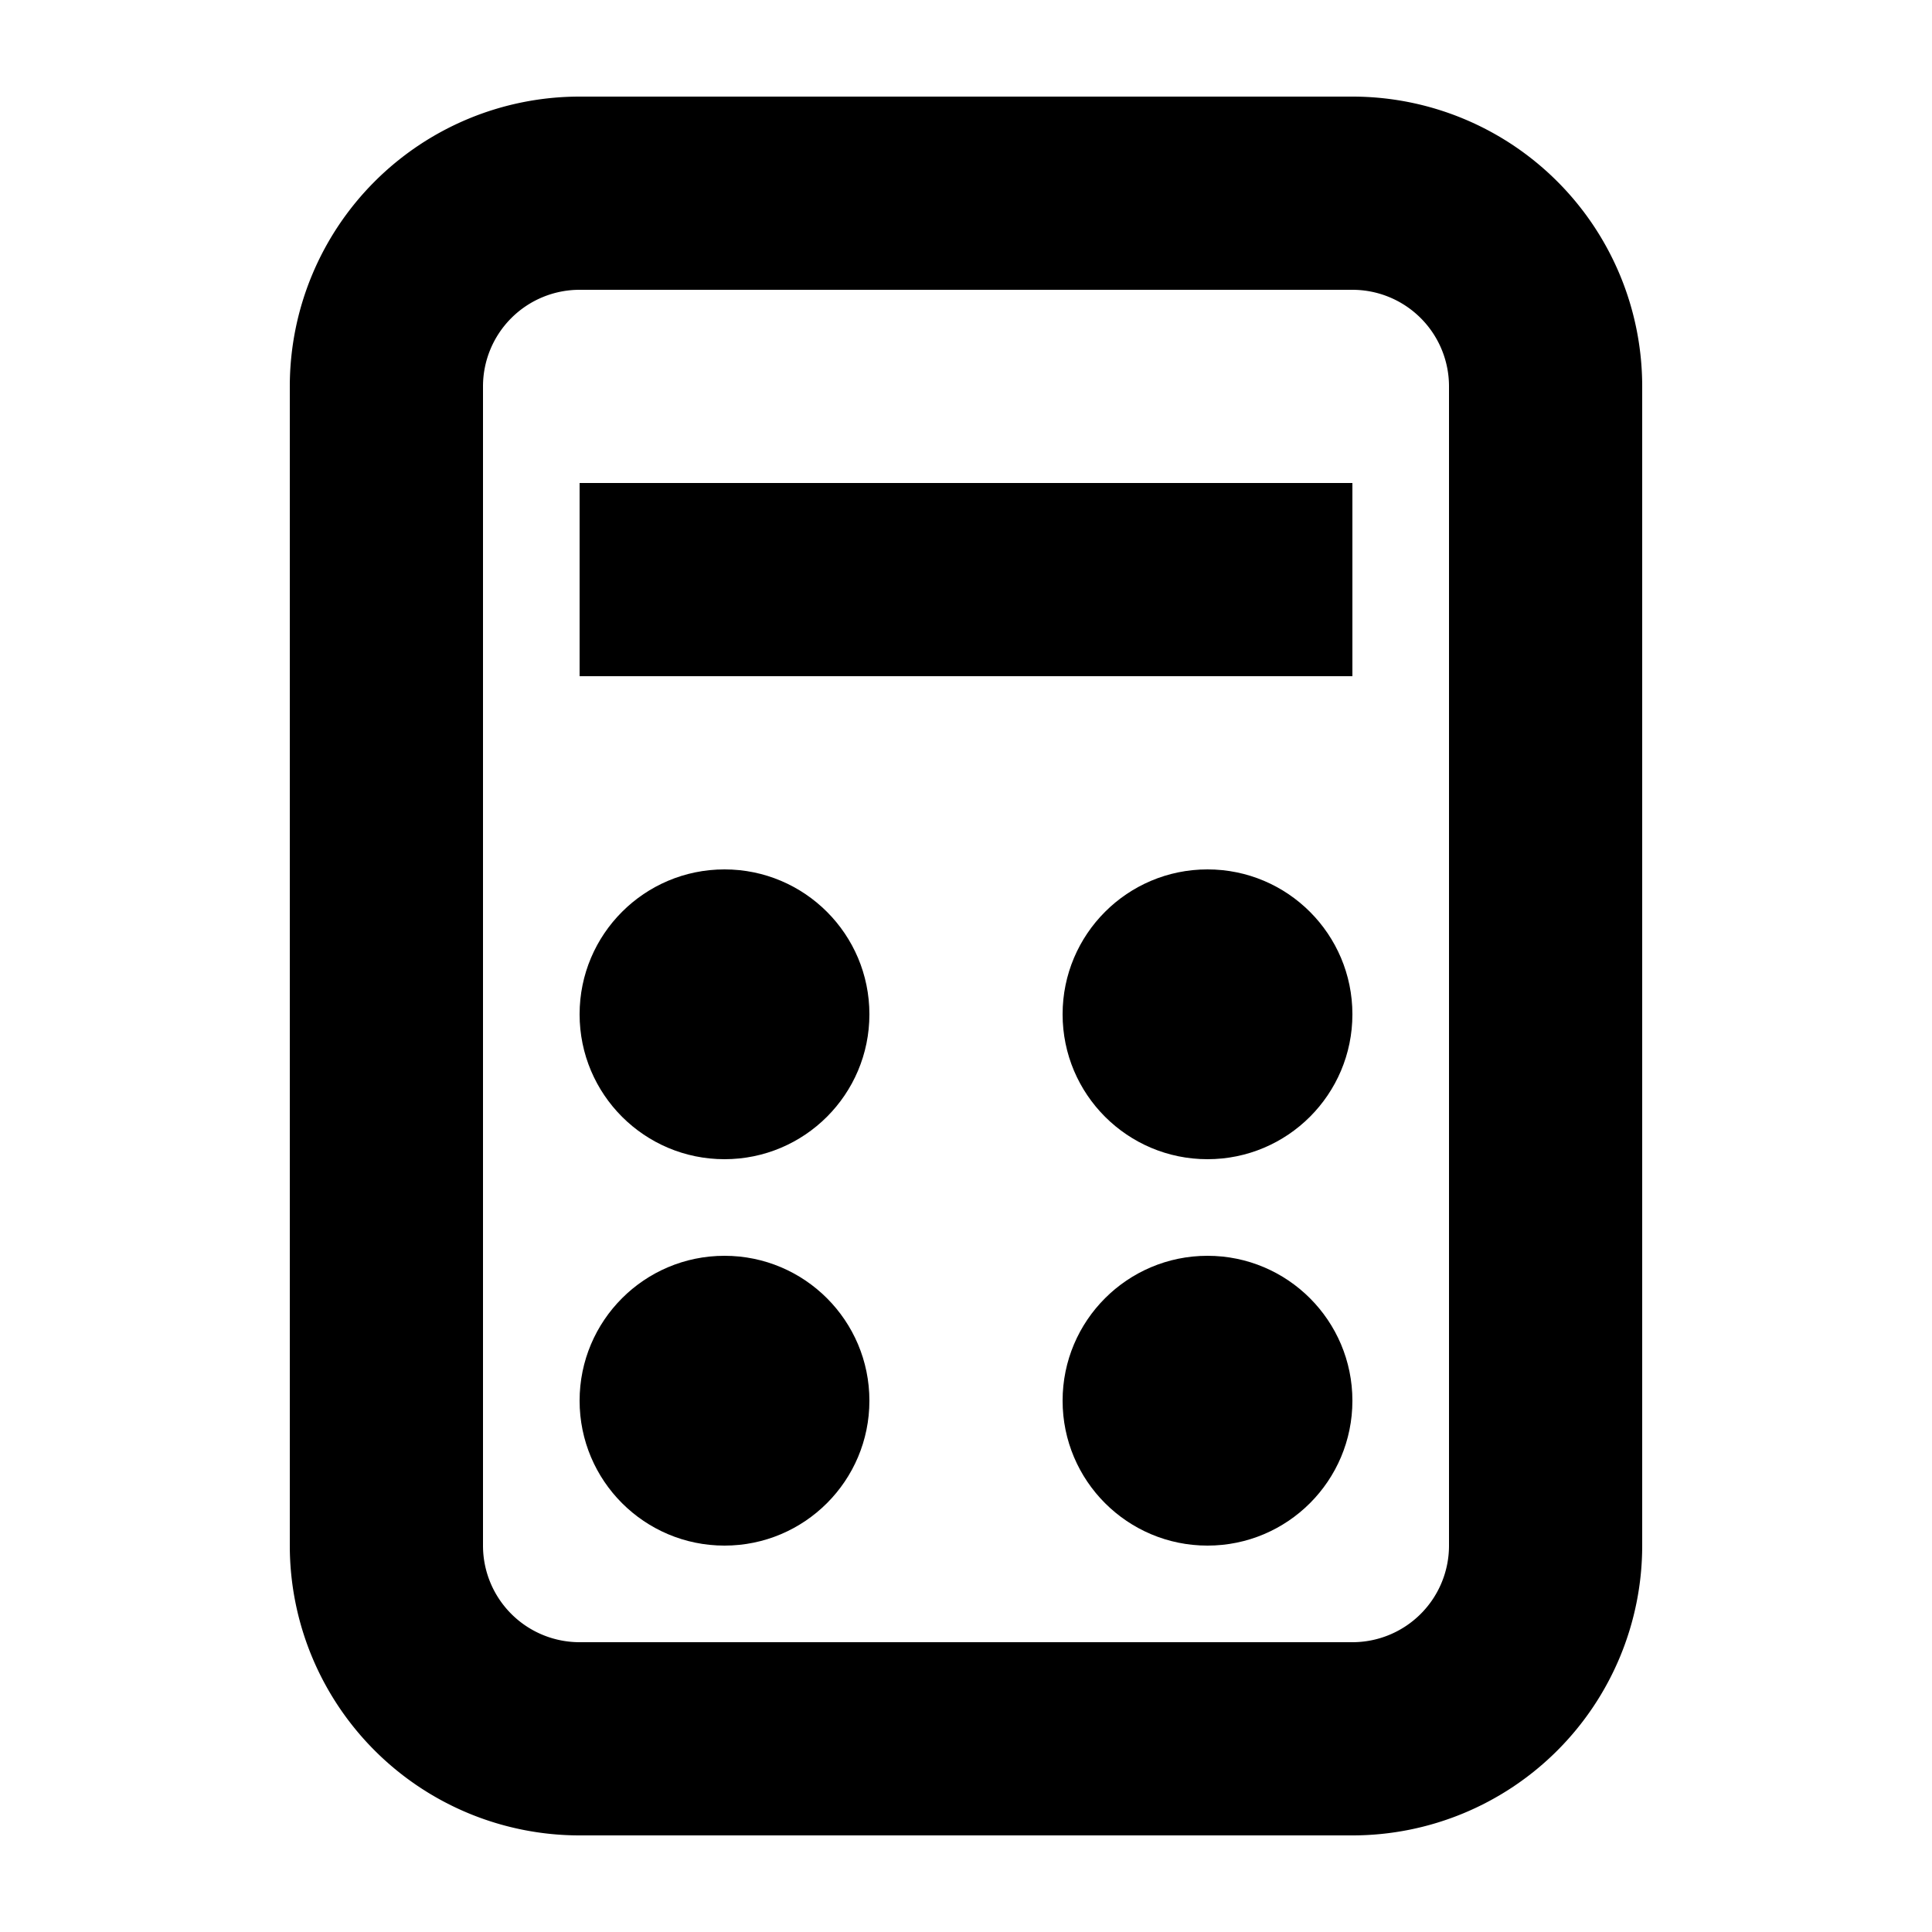 <svg width="20" height="20" xmlns="http://www.w3.org/2000/svg"><g fill="none" fill-rule="evenodd"><path d="M0 0h20v20H0z"/><g transform="translate(4 2)" fill="currentColor"><path d="M2-1h8a3 3 0 013 3v12a3 3 0 01-3 3H2a3 3 0 01-3-3V2a3 3 0 013-3zm0 2a1 1 0 00-1 1v12a1 1 0 001 1h8a1 1 0 001-1V2a1 1 0 00-1-1H2z" fill-rule="nonzero"/><circle cx="3.5" cy="8.5" r="1.5"/><circle cx="3.5" cy="12.5" r="1.5"/><circle cx="8.5" cy="8.5" r="1.5"/><circle cx="8.5" cy="12.5" r="1.5"/><path fill-rule="nonzero" d="M2 5h8V3H2z"/></g></g></svg>